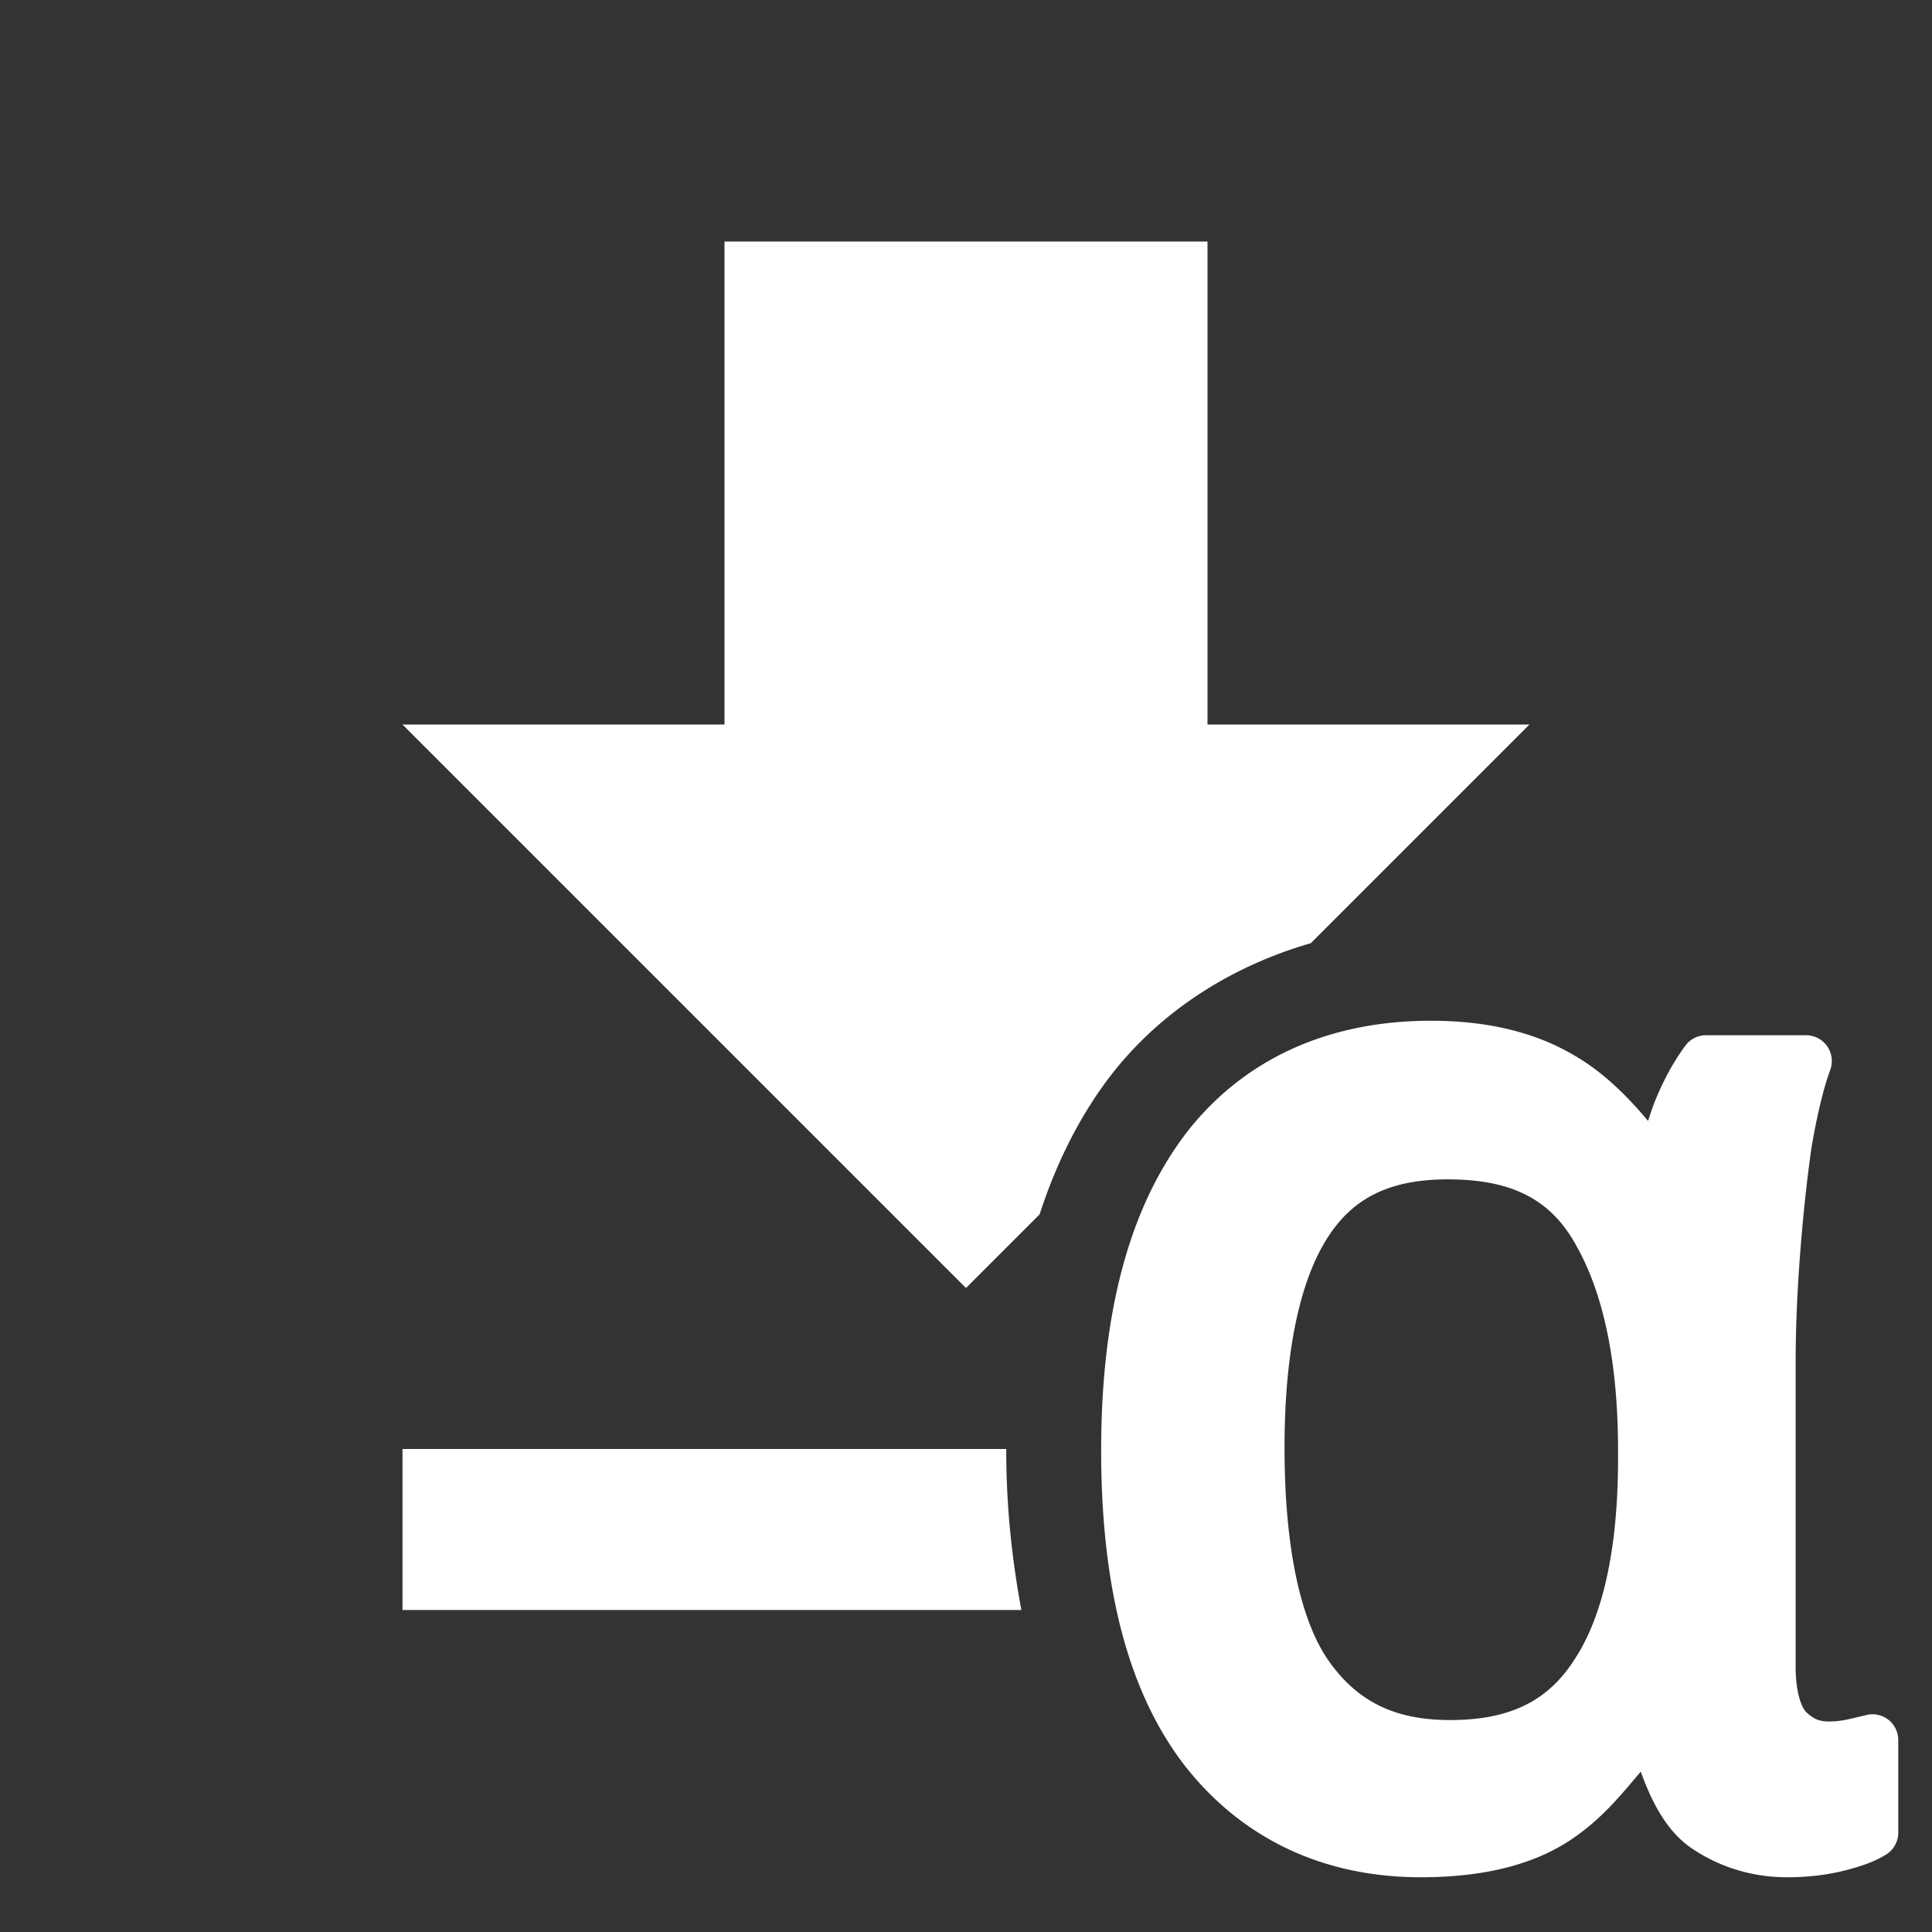 <?xml version="1.0" encoding="UTF-8"?>
<svg width="24" height="24" version="1.1" viewBox="0 0 24 24" xmlns="http://www.w3.org/2000/svg"><rect x="0" y="0" width="24" height="24" fill="#333333" stroke="none"/><path d="m17.777 12.68c-1.287 0-2.344.481-3.061 1.42a.32.32 0 0 0-.002.004c-.705.94-1.035 2.253-1.035 3.914 0 1.697.334 3.019 1.057 3.939a.32.32 0 0 0 .002.002c.714.896 1.718 1.361 2.912 1.361.797 0 1.458-.162 1.951-.527.329-.238.551-.513.781-.785.146.404.334.749.631.951.35.238.757.361 1.188.361.251 0 .487-.027.707-.082.21-.053.379-.111.523-.201a.32.32 0 0 0 .15-.271v-1.15a.32.32 0 0 0-.398-.311c-.046.012-.12.029-.225.053-.086.019-.165.027-.236.027-.125 0-.2-.034-.289-.121-.057-.065-.127-.24-.127-.566v-3.74c0-.423.017-.872.053-1.344.035-.471.082-.915.141-1.338.07-.419.151-.751.236-.986a.32.32 0 0 0-.301-.43h-1.242a.32.32 0 0 0-.258.131c-.15.204-.276.438-.381.699-.034.084-.053.154-.082.234-.275-.33-.578-.622-.934-.824l-.004-.002c-.49-.285-1.082-.418-1.758-.418zm.215 1.971c.808 0 1.283.262 1.59.824a.32.32 0 0 0 .002.004c.333.591.516 1.435.516 2.539v.107c0 1.139-.197 1.968-.539 2.486a.32.32 0 0 0-.002.004c-.327.512-.797.752-1.547.752-.687 0-1.149-.231-1.502-.729-.341-.481-.553-1.37-.553-2.656 0-1.178.187-2.037.51-2.568.317-.521.777-.764 1.525-.764zm-8.992-11.651v6h-4l7 7 .914-.914c.201-.618.479-1.187.857-1.691l.004-.004.004-.006c.625-.819 1.513-1.382 2.504-1.668l2.717-2.717h-4v-6zm-4 15v2h7.688c-.116-.624-.188-1.278-.188-1.982 0-.006-8e-6-.012 0-.018z" fill="#fff"/></svg>
